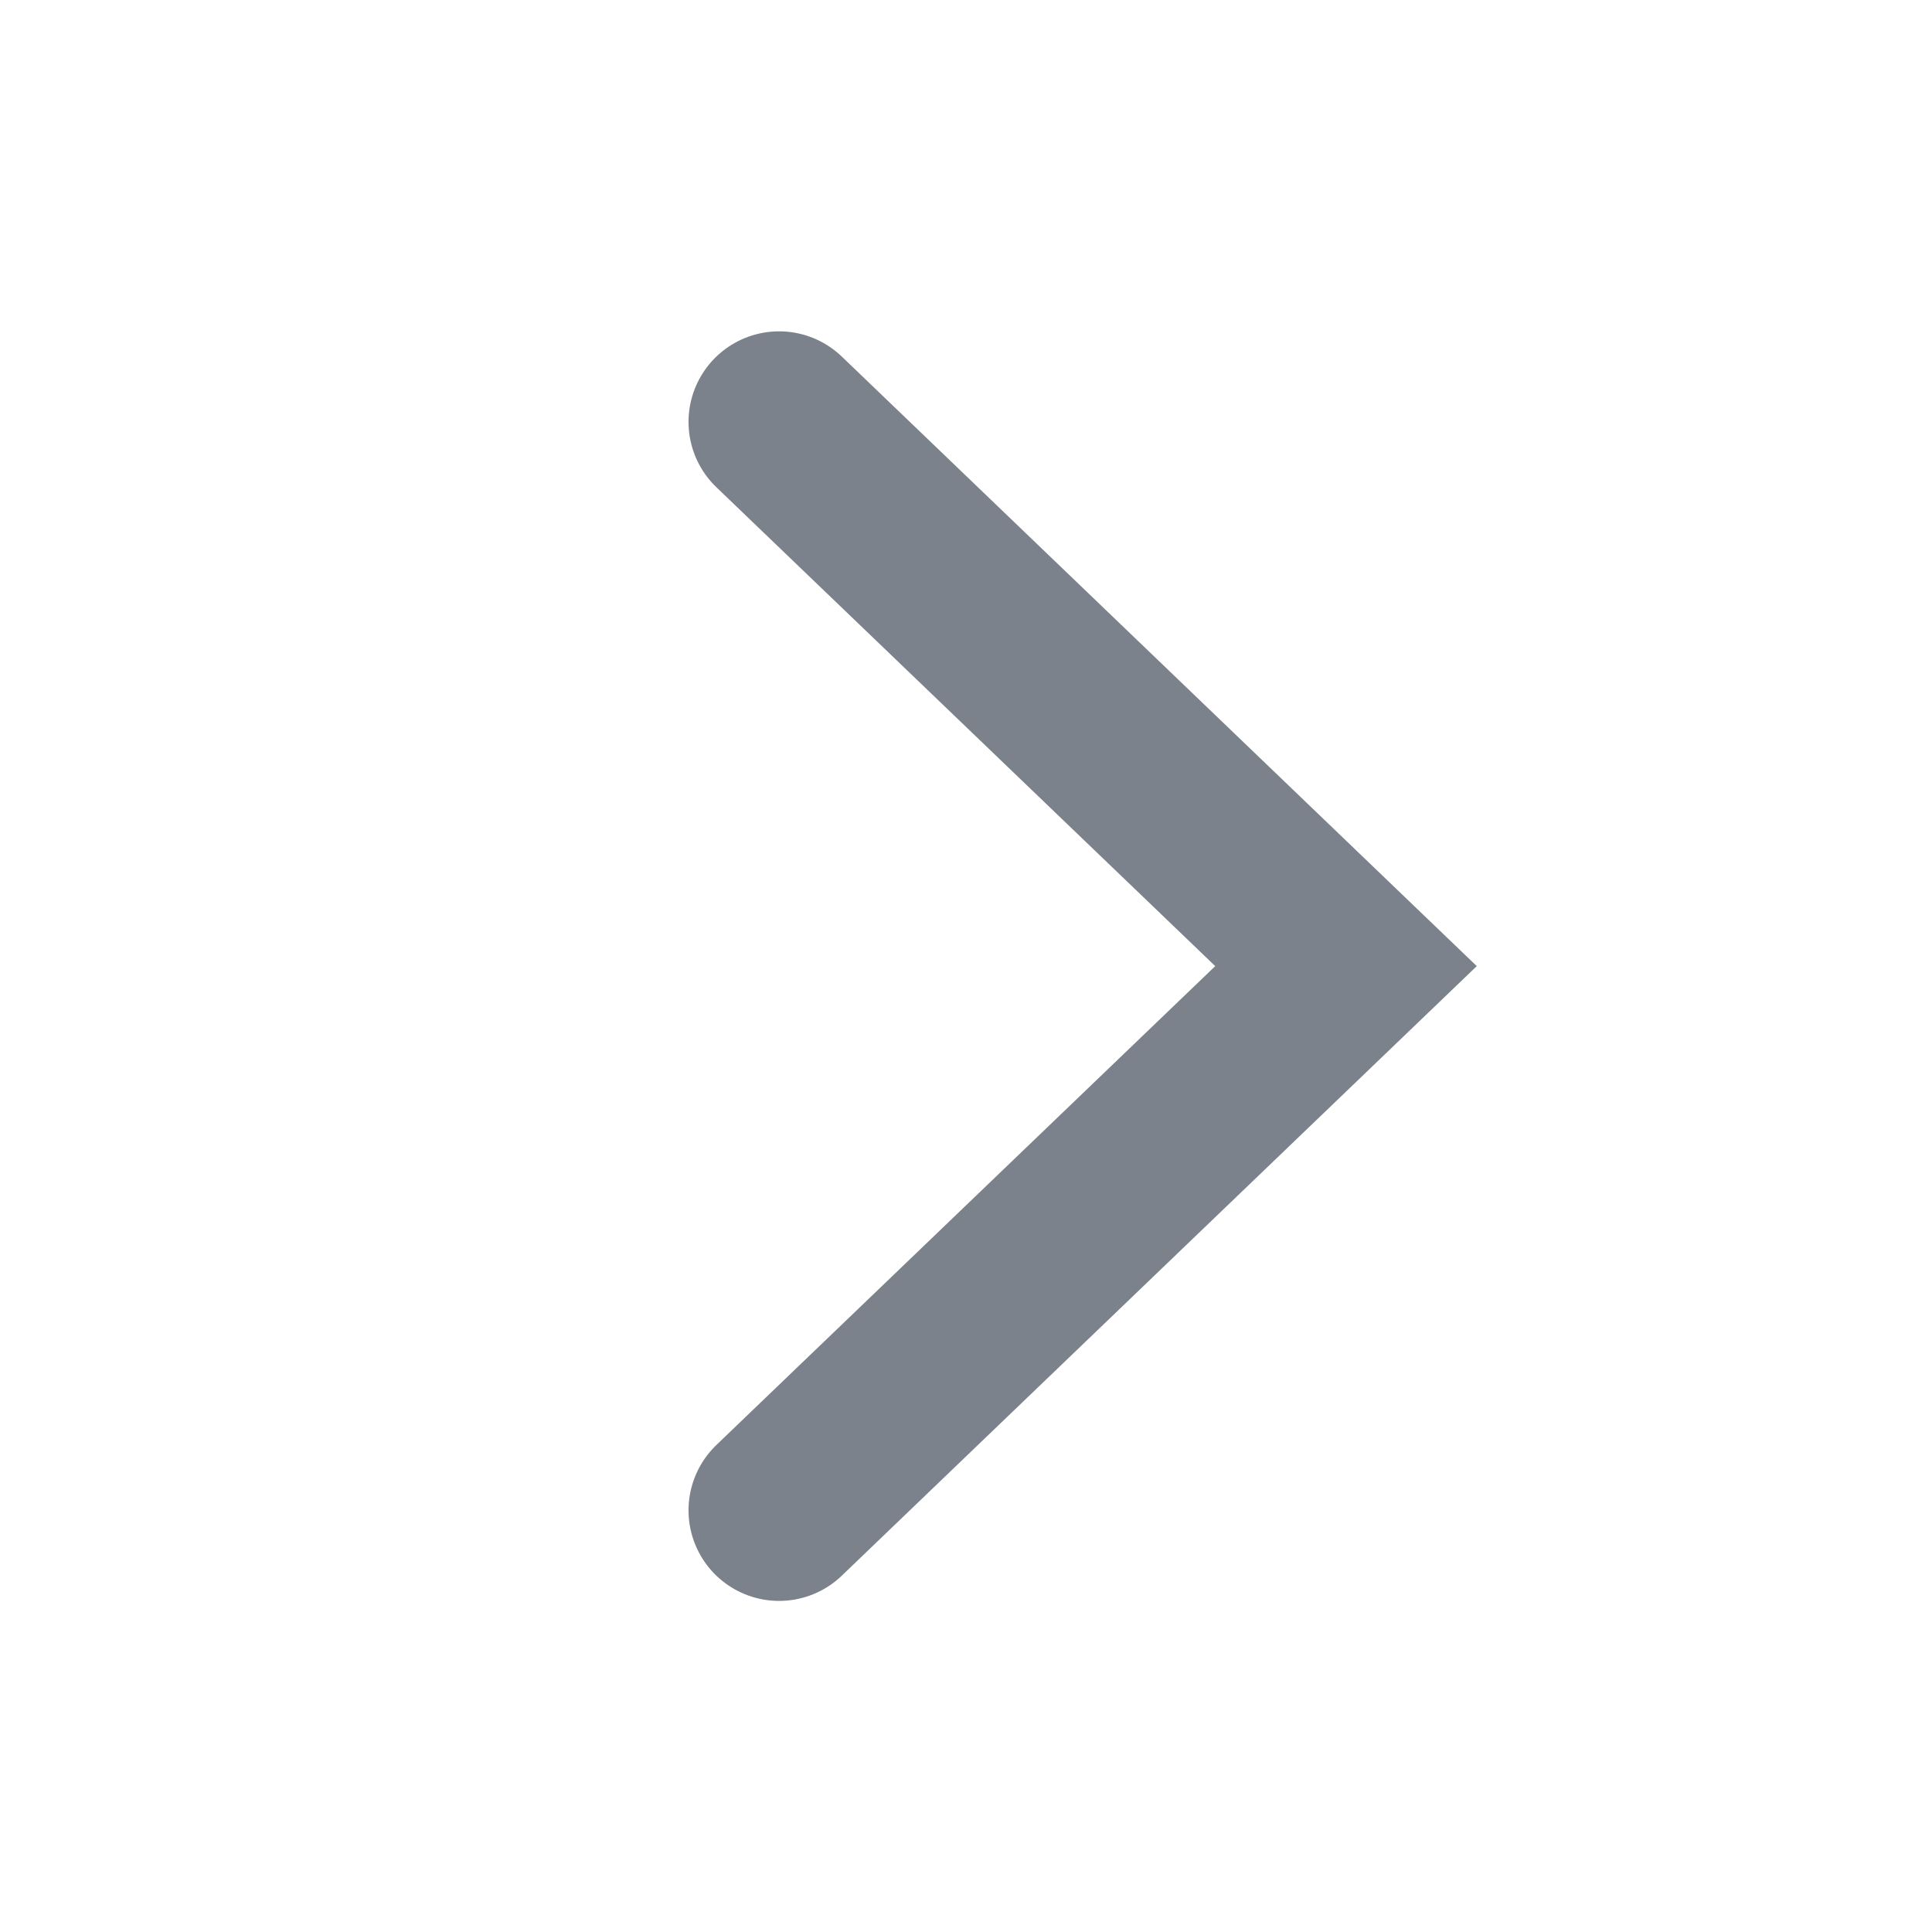 <svg xmlns="http://www.w3.org/2000/svg" width="16" height="16"><path data-name="icon area" fill="none" d="M0 0h16v16H0z"/><path d="M6.452 3.494l4.695 4.507-4.695 4.507" fill="none" stroke="#7c828b" stroke-linecap="round" stroke-miterlimit="10" stroke-width="1.5"/></svg>
